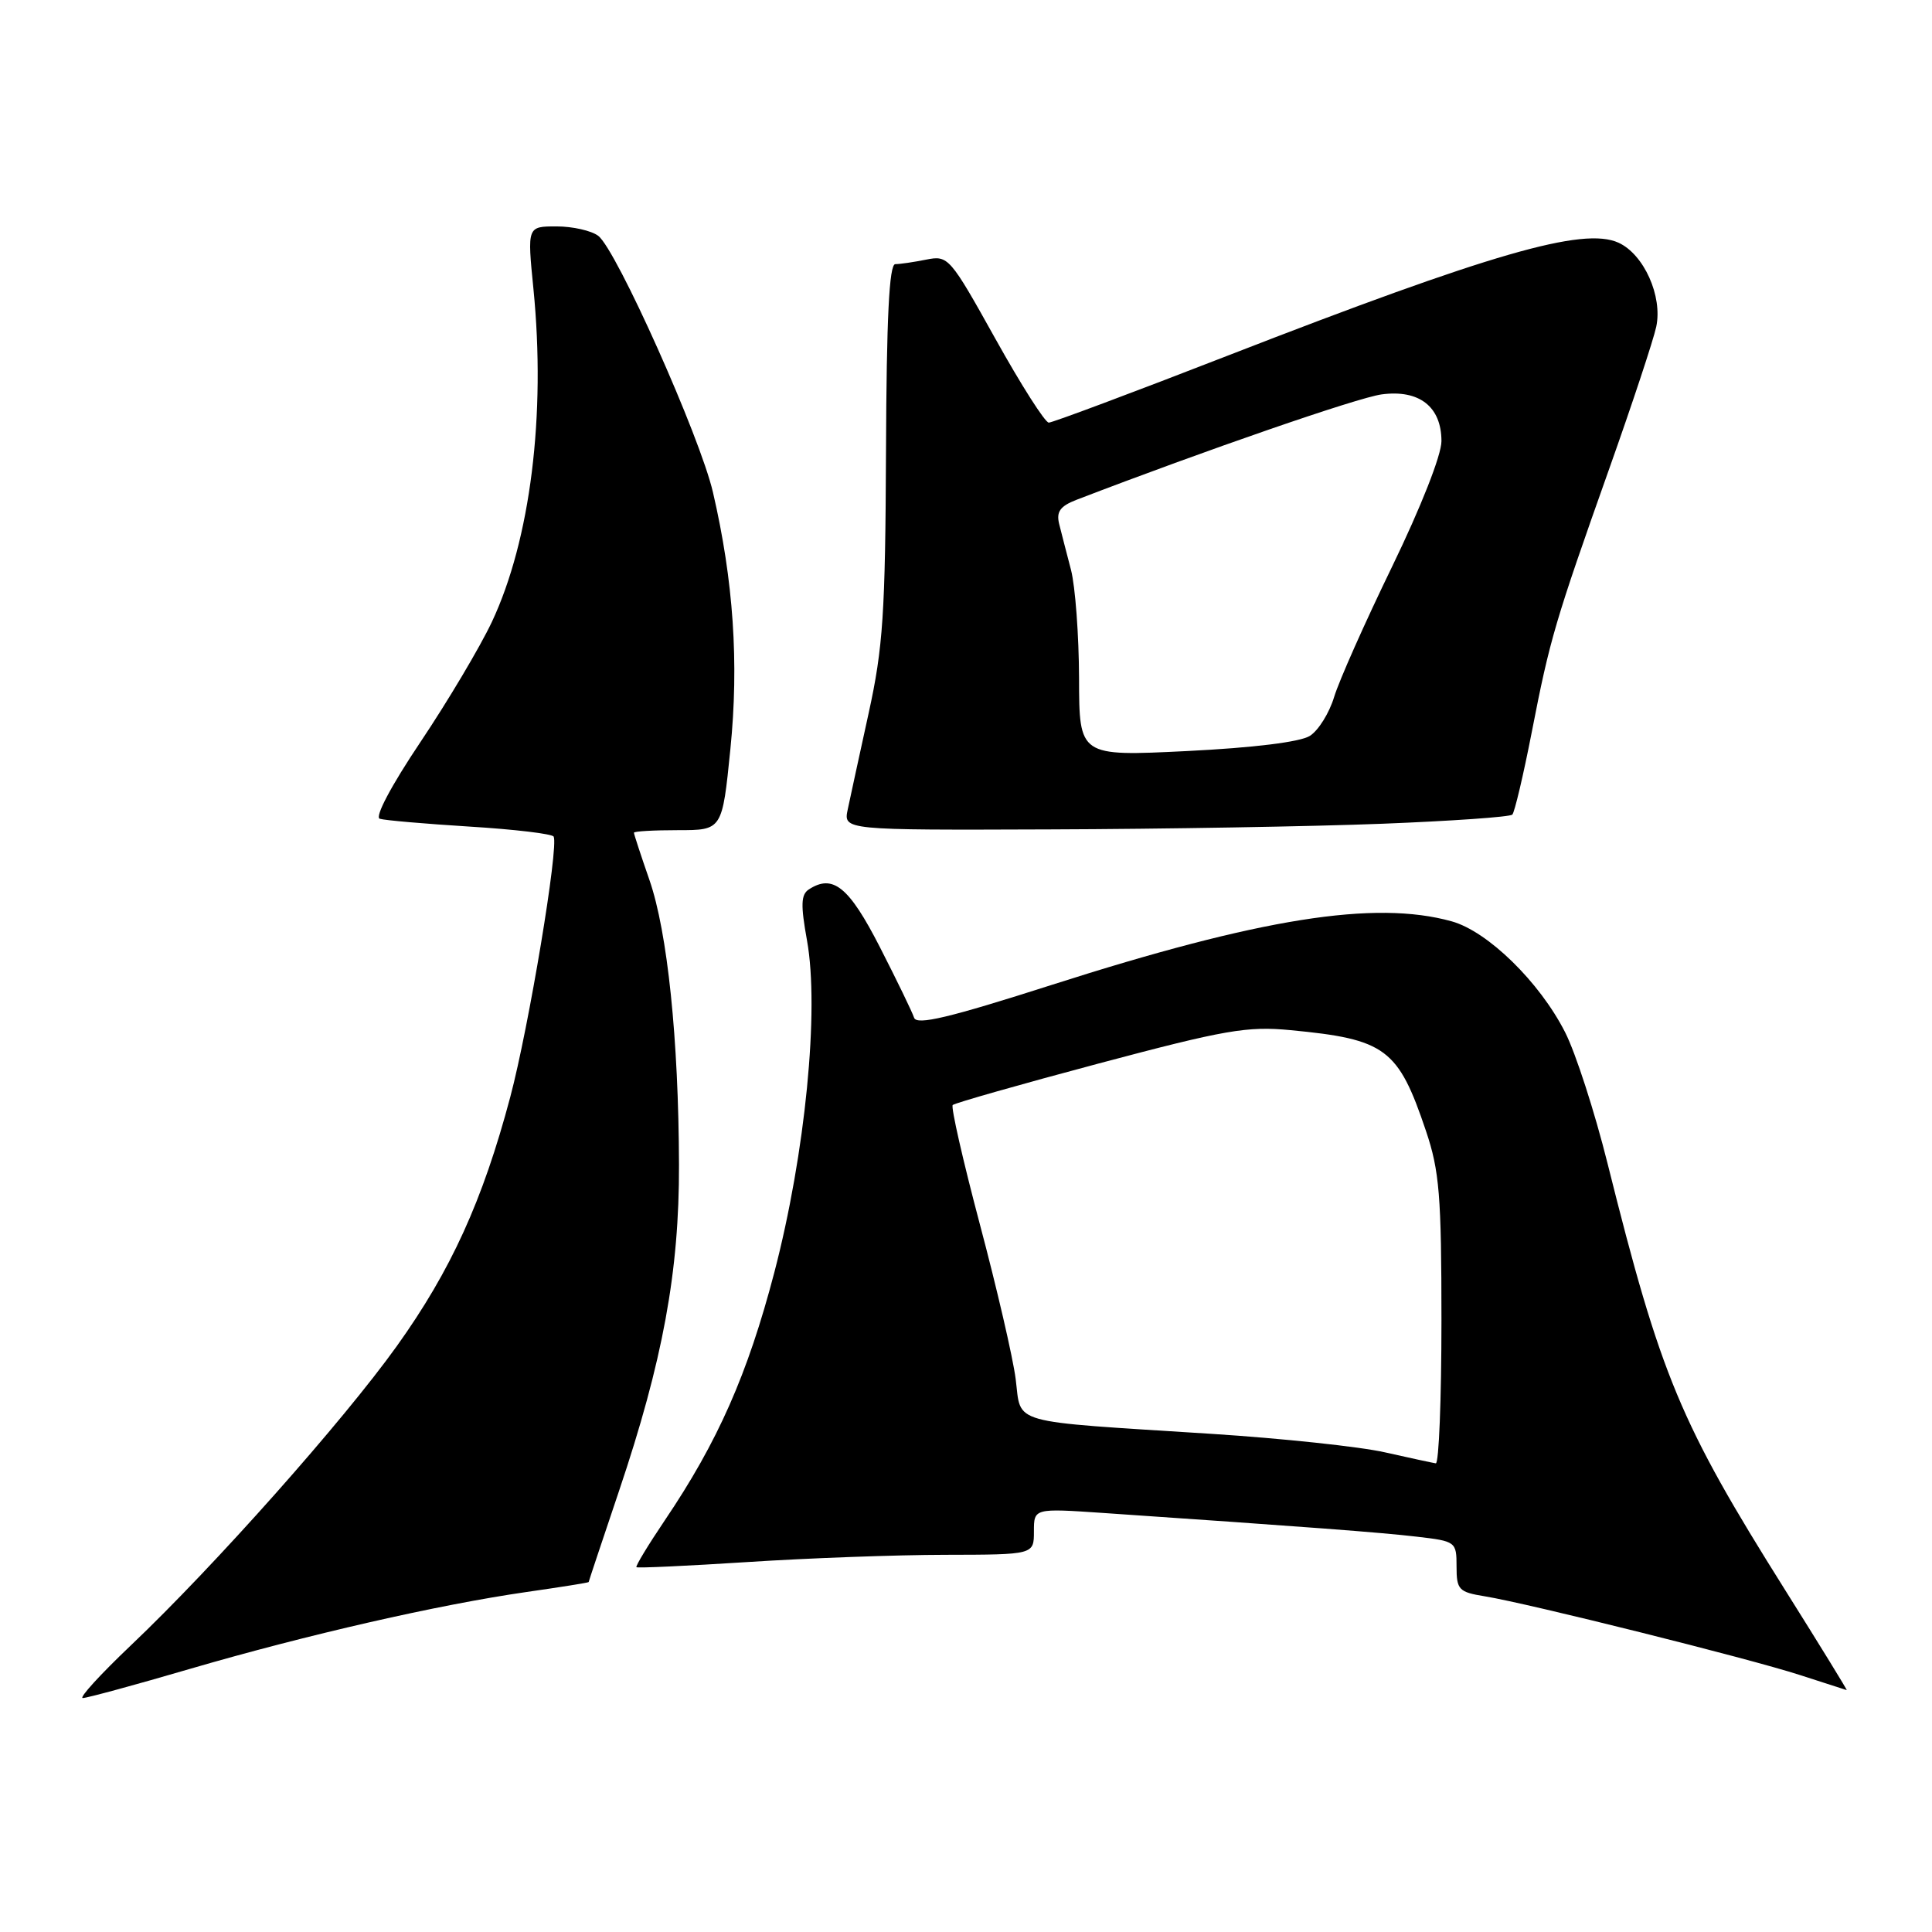 <?xml version="1.0" encoding="UTF-8" standalone="no"?>
<!DOCTYPE svg PUBLIC "-//W3C//DTD SVG 1.1//EN" "http://www.w3.org/Graphics/SVG/1.1/DTD/svg11.dtd" >
<svg xmlns="http://www.w3.org/2000/svg" xmlns:xlink="http://www.w3.org/1999/xlink" version="1.1" viewBox="0 0 256 256">
 <g >
 <path fill="currentColor"
d=" M 25.22 221.12 C 40.72 216.60 58.10 212.63 69.75 210.95 C 74.29 210.30 78.00 209.71 78.00 209.63 C 78.00 209.56 79.81 204.13 82.02 197.57 C 87.83 180.32 90.01 168.47 89.97 154.34 C 89.92 137.70 88.45 123.50 86.05 116.59 C 84.92 113.34 84.00 110.53 84.00 110.34 C 84.00 110.15 86.63 110.00 89.85 110.00 C 95.70 110.00 95.70 110.00 96.78 99.25 C 97.93 87.84 97.19 76.94 94.47 65.23 C 92.76 57.85 81.68 33.07 79.27 31.25 C 78.36 30.56 75.87 30.00 73.74 30.00 C 69.86 30.00 69.86 30.00 70.68 38.25 C 72.35 55.03 70.28 71.55 65.17 82.42 C 63.59 85.76 59.34 92.91 55.72 98.31 C 51.83 104.11 49.63 108.27 50.32 108.49 C 50.97 108.70 56.34 109.16 62.25 109.53 C 68.16 109.89 73.16 110.49 73.36 110.85 C 74.06 112.14 70.07 136.12 67.61 145.37 C 63.96 159.10 59.75 168.34 52.59 178.35 C 45.47 188.30 28.40 207.52 17.34 218.02 C 13.30 221.86 10.43 225.00 10.97 225.00 C 11.50 225.00 17.92 223.26 25.22 221.12 Z  M 236.58 210.75 C 222.60 188.50 220.08 182.46 213.00 154.13 C 211.30 147.32 208.78 139.52 207.39 136.79 C 204.02 130.14 197.14 123.41 192.35 122.08 C 182.15 119.25 166.99 121.66 139.34 130.51 C 125.72 134.87 121.46 135.88 121.12 134.85 C 120.88 134.11 118.84 129.90 116.59 125.50 C 112.50 117.51 110.37 115.77 107.18 117.85 C 106.13 118.53 106.08 119.90 106.93 124.60 C 108.59 133.79 106.71 152.87 102.60 168.61 C 99.07 182.09 95.11 191.06 88.09 201.45 C 85.88 204.73 84.19 207.52 84.33 207.66 C 84.46 207.80 91.08 207.49 99.04 206.98 C 106.99 206.46 118.79 206.03 125.25 206.02 C 137.00 206.00 137.00 206.00 137.00 202.92 C 137.00 199.85 137.00 199.85 146.25 200.48 C 173.20 202.32 182.99 203.06 187.75 203.62 C 192.91 204.22 193.00 204.29 193.00 207.57 C 193.00 210.65 193.29 210.96 196.75 211.52 C 202.51 212.46 231.76 219.76 238.50 221.95 C 241.80 223.02 244.59 223.92 244.70 223.95 C 244.81 223.98 241.16 218.04 236.58 210.75 Z  M 183.17 109.15 C 192.33 108.79 200.08 108.25 200.39 107.94 C 200.69 107.64 201.86 102.69 202.98 96.94 C 205.37 84.67 206.03 82.41 213.27 62.00 C 216.30 53.47 219.08 45.06 219.46 43.30 C 220.32 39.25 217.83 33.70 214.46 32.16 C 209.79 30.03 197.58 33.56 162.74 47.10 C 150.15 52.00 139.45 56.00 138.97 56.00 C 138.48 56.00 135.30 51.01 131.90 44.90 C 125.86 34.06 125.65 33.82 122.73 34.40 C 121.09 34.73 119.24 35.00 118.63 35.00 C 117.82 35.00 117.47 42.15 117.40 59.75 C 117.31 81.28 117.01 85.80 115.10 94.50 C 113.89 100.00 112.65 105.74 112.33 107.25 C 111.75 110.00 111.75 110.00 139.12 109.90 C 154.18 109.85 174.00 109.51 183.17 109.15 Z  M 183.50 192.44 C 180.20 191.69 169.85 190.59 160.50 189.99 C 133.28 188.25 135.37 188.84 134.58 182.71 C 134.21 179.84 132.07 170.62 129.83 162.20 C 127.60 153.79 125.98 146.69 126.24 146.42 C 126.51 146.16 135.22 143.68 145.61 140.91 C 162.34 136.46 165.24 135.95 171.00 136.50 C 183.62 137.70 185.27 138.93 188.95 149.86 C 190.73 155.14 191.00 158.44 191.00 174.97 C 191.00 185.44 190.66 193.95 190.25 193.90 C 189.84 193.84 186.80 193.18 183.50 192.44 Z  M 142.98 89.86 C 142.96 84.16 142.48 77.70 141.91 75.50 C 141.33 73.30 140.63 70.56 140.34 69.41 C 139.95 67.80 140.48 67.06 142.66 66.22 C 159.70 59.67 179.89 52.69 183.07 52.26 C 188.06 51.59 191.00 53.89 191.00 58.46 C 191.00 60.30 188.28 67.20 184.47 75.06 C 180.88 82.45 177.42 90.23 176.78 92.35 C 176.14 94.47 174.70 96.79 173.56 97.51 C 172.28 98.32 166.10 99.08 157.25 99.52 C 143.00 100.22 143.00 100.22 142.98 89.86 Z "/>
</g>
</svg>